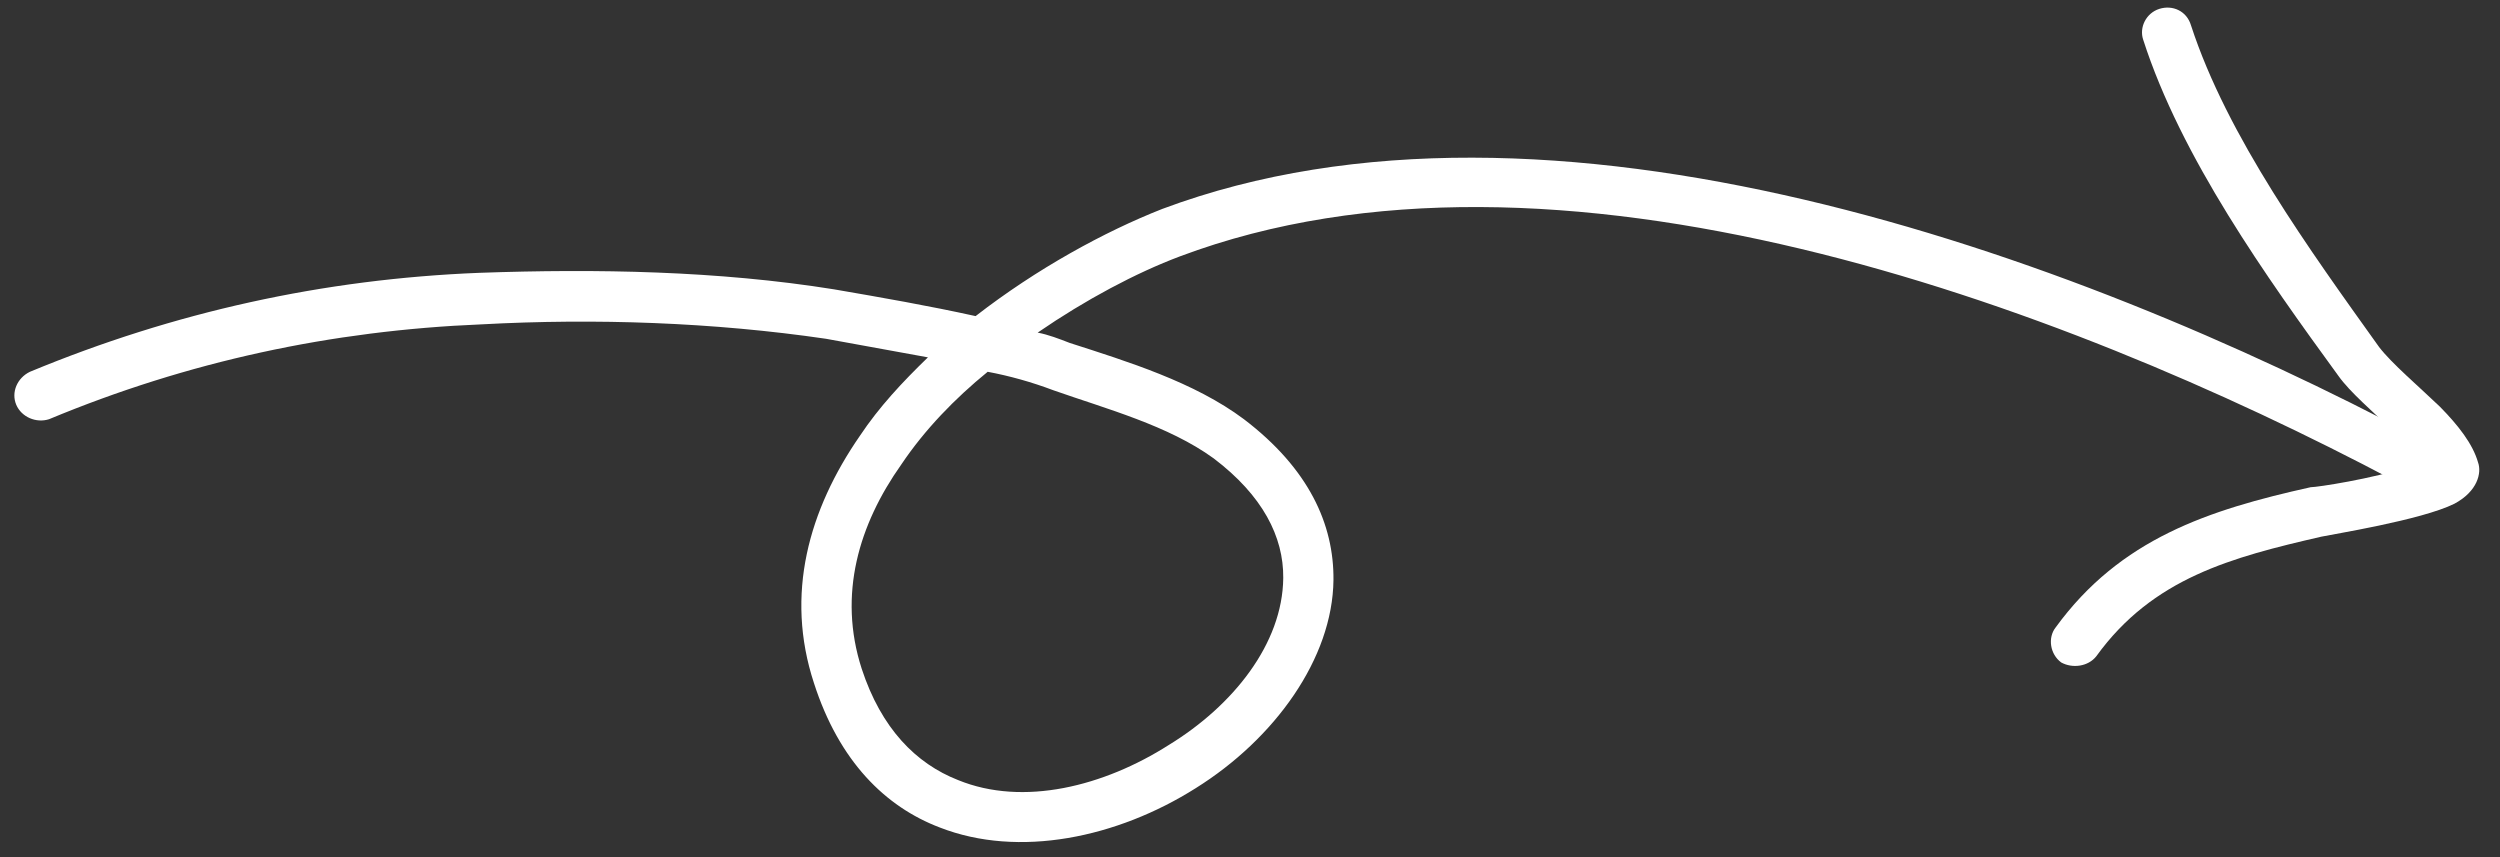 <svg width="70" height="24" viewBox="0 0 70 24" fill="none" xmlns="http://www.w3.org/2000/svg">
<rect x="0" y="0" width="70" height="24" fill="#333333" stroke="none"/>
<path fill-rule="evenodd" clip-rule="evenodd" d="M29.055 9.313C29.355 9.371 29.654 9.486 29.952 9.602C31.563 10.121 33.443 10.699 34.83 11.738C36.649 13.123 37.352 14.682 37.337 16.241C37.313 18.435 35.695 20.686 33.477 22.071C31.28 23.457 28.528 24.035 26.312 23.169C24.793 22.591 23.497 21.321 22.791 19.127C21.975 16.645 22.642 14.278 24.079 12.2C24.618 11.391 25.267 10.699 25.982 10.006C25.041 9.833 24.092 9.659 23.129 9.486C19.976 9.024 16.662 8.909 13.484 9.082C9.28 9.255 5.259 10.121 1.373 11.738C1.014 11.853 0.603 11.68 0.455 11.334C0.308 10.987 0.479 10.583 0.838 10.41C4.876 8.736 9.056 7.812 13.425 7.639C16.696 7.523 20.105 7.581 23.35 8.101C24.694 8.332 26.013 8.563 27.317 8.851C29.028 7.523 30.93 6.484 32.546 5.849C43.36 1.808 57.921 7.061 67.72 12.257C68.063 12.43 68.193 12.835 68.012 13.181C67.83 13.527 67.405 13.643 67.062 13.47C57.578 8.447 43.509 3.251 33.042 7.177C31.812 7.639 30.399 8.389 29.055 9.313ZM27.655 10.41C28.273 10.526 28.887 10.698 29.499 10.929C30.976 11.449 32.711 11.911 33.982 12.834C35.355 13.874 35.942 15.029 35.931 16.183C35.912 18.031 34.52 19.762 32.727 20.859C30.913 22.014 28.654 22.591 26.824 21.841C25.646 21.379 24.675 20.397 24.127 18.723C23.456 16.645 24.051 14.682 25.235 13.008C25.894 12.027 26.734 11.161 27.655 10.41Z" fill="white"/>
<path fill-rule="evenodd" clip-rule="evenodd" d="M67.827 12.949C67.623 12.66 67.318 12.371 67.013 12.083C66.426 11.506 65.803 10.986 65.475 10.524C63.456 7.753 61.069 4.405 60.01 1.114C59.891 0.768 60.093 0.363 60.463 0.248C60.832 0.132 61.228 0.306 61.348 0.71C62.364 3.827 64.676 7.003 66.614 9.716C66.968 10.178 67.719 10.813 68.32 11.39C68.831 11.91 69.238 12.429 69.386 12.949C69.49 13.238 69.374 13.757 68.724 14.104C67.803 14.565 65.244 14.97 64.996 15.027C62.487 15.605 60.28 16.182 58.696 18.376C58.468 18.665 58.027 18.722 57.714 18.549C57.4 18.318 57.331 17.856 57.559 17.567C59.365 15.085 61.838 14.277 64.698 13.642C64.88 13.642 66.41 13.411 67.472 13.064C67.587 13.007 67.714 13.007 67.827 12.949Z" fill="white"/>
</svg>
